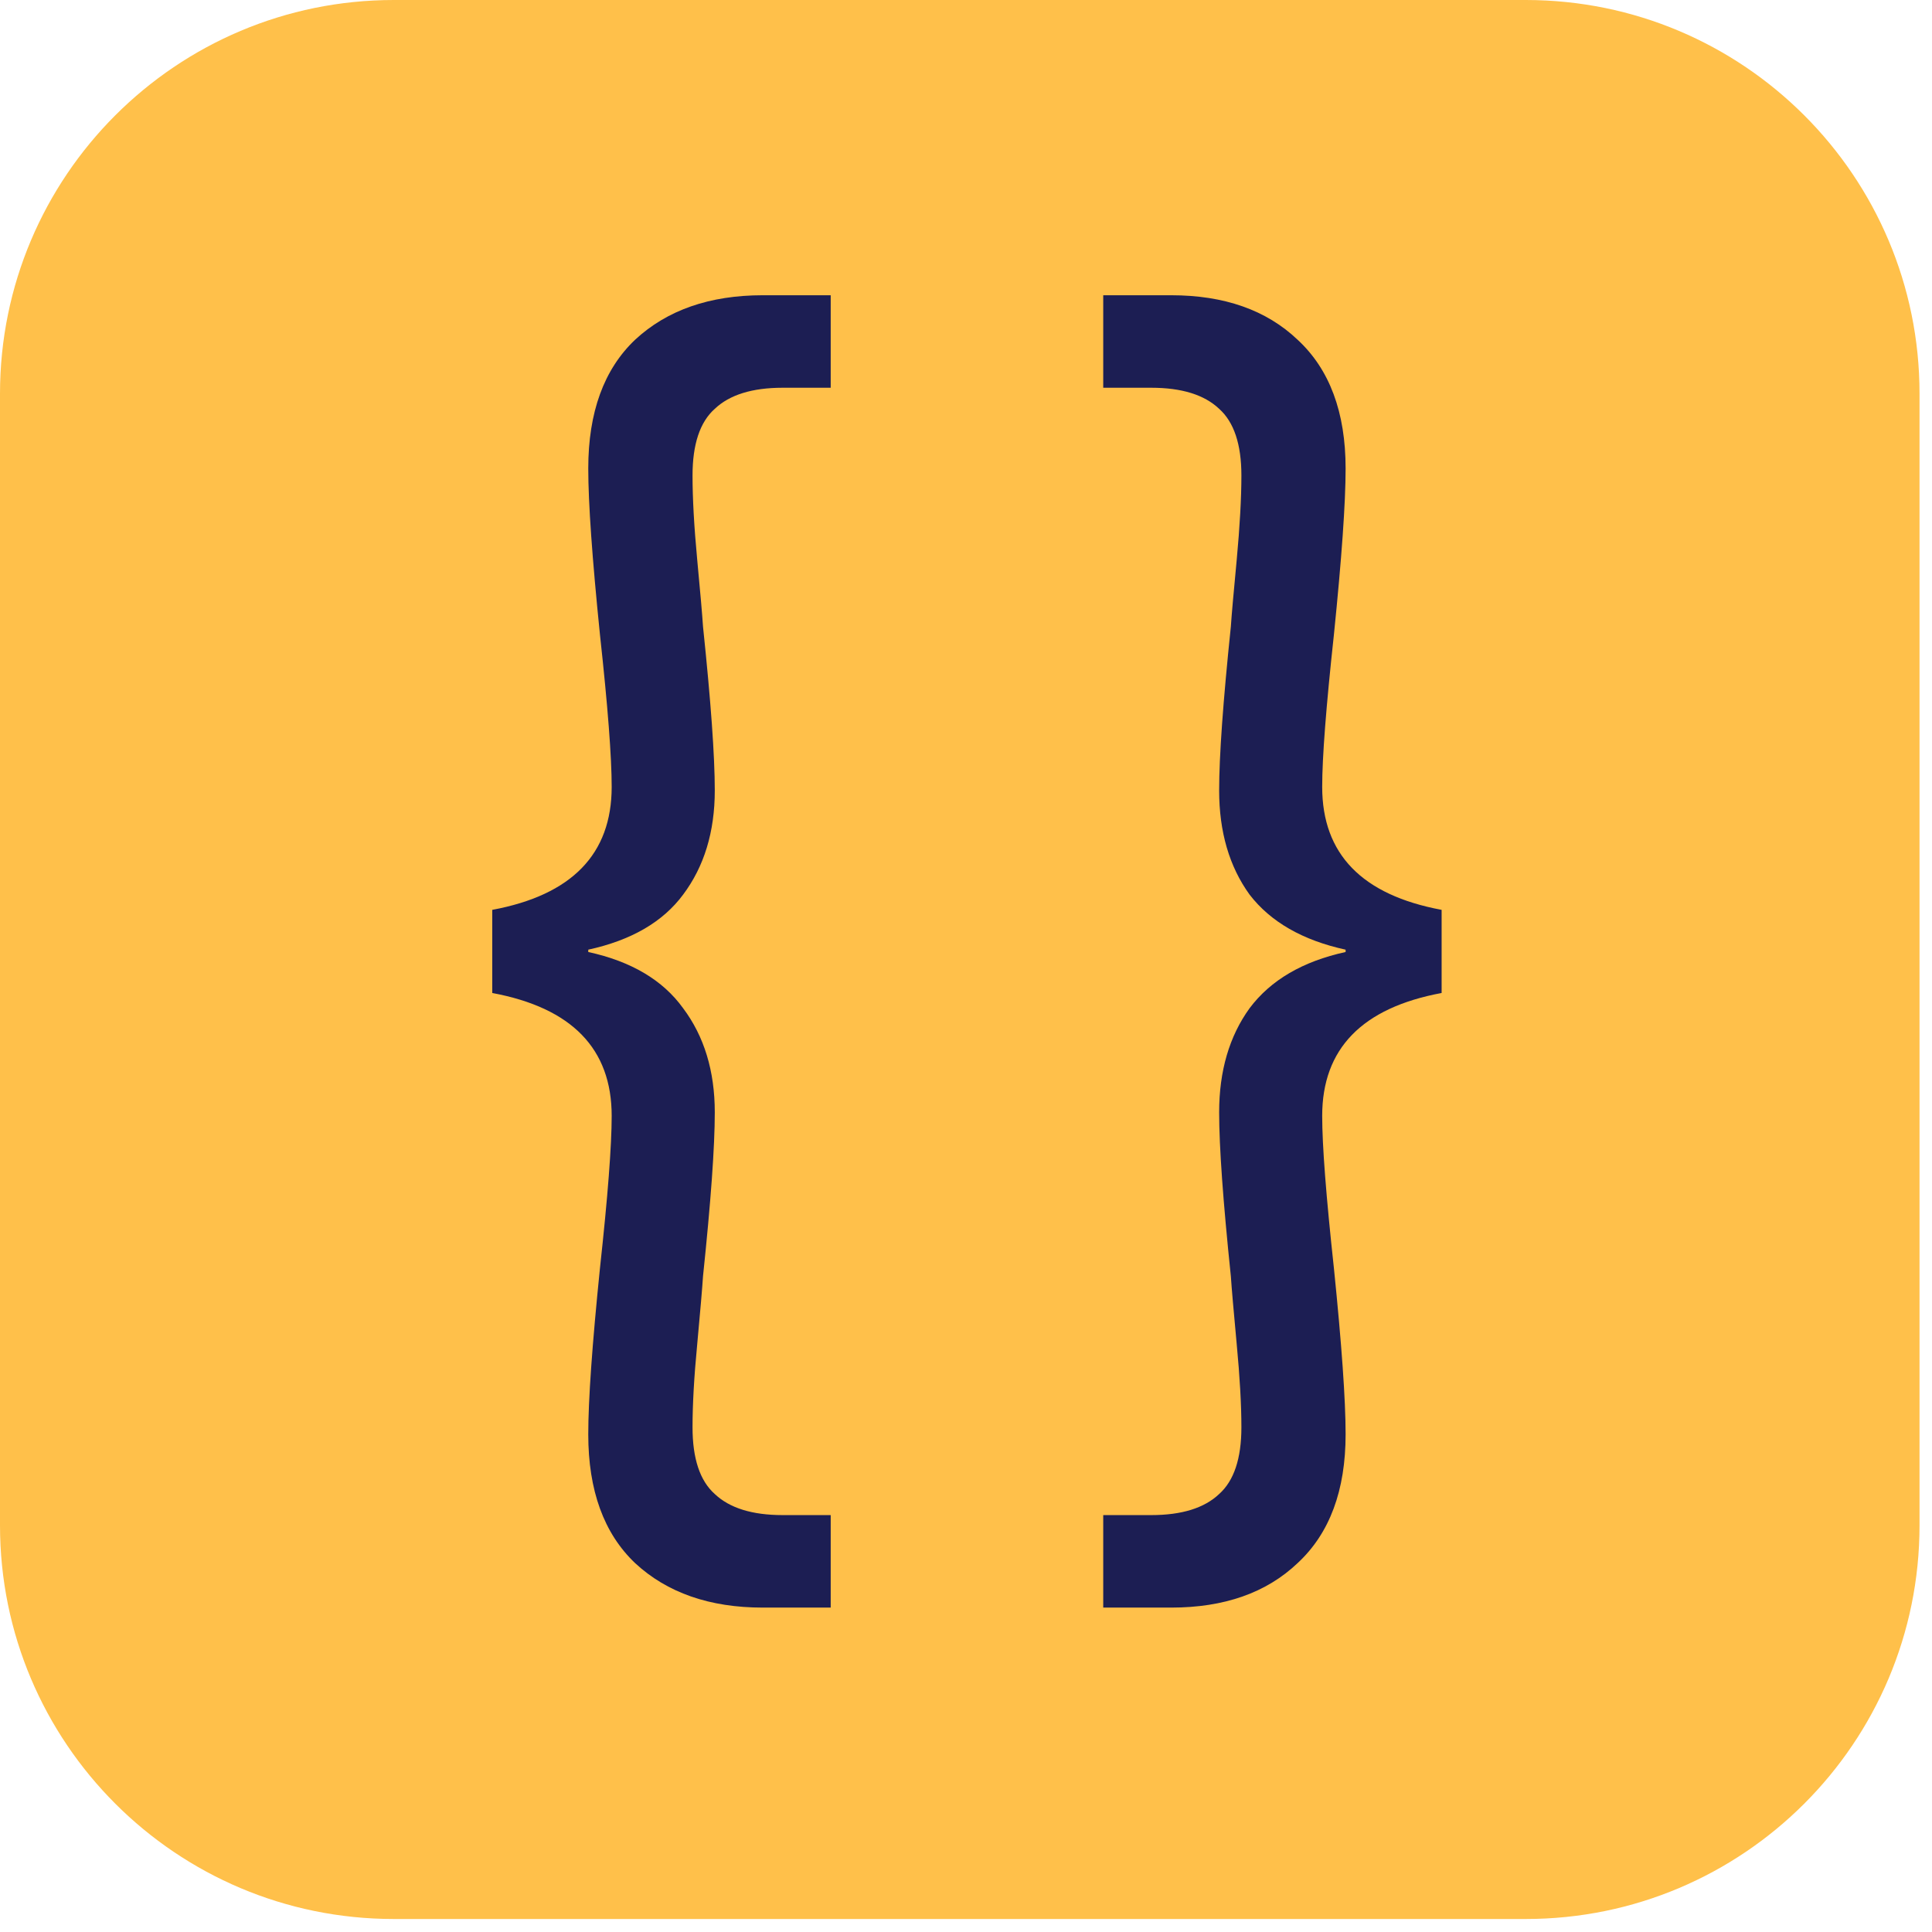 <svg width="33" height="33" viewBox="0 0 33 33" fill="none" xmlns="http://www.w3.org/2000/svg">
<path d="M0 6.724C0 3.01 3.011 0 6.726 0H26.061C29.776 0 32.787 3.01 32.787 6.724V26.054C32.787 29.768 29.776 32.778 26.061 32.778H6.726C3.011 32.778 0 29.768 0 26.054V6.724Z" fill="#FFC04A"/>
<path d="M8.408 15.541C9.768 15.288 10.448 14.588 10.448 13.441C10.448 12.935 10.382 12.068 10.248 10.842C10.115 9.535 10.048 8.589 10.048 8.002C10.048 7.043 10.315 6.309 10.848 5.803C11.395 5.296 12.122 5.043 13.029 5.043H14.189V6.623H13.369C12.849 6.623 12.462 6.743 12.209 6.983C11.955 7.209 11.829 7.589 11.829 8.122C11.829 8.509 11.855 8.989 11.909 9.562C11.962 10.122 11.995 10.502 12.008 10.702C12.142 11.982 12.209 12.915 12.209 13.501C12.209 14.208 12.028 14.801 11.668 15.281C11.322 15.748 10.782 16.061 10.048 16.221V16.261C10.782 16.421 11.322 16.741 11.668 17.221C12.028 17.701 12.209 18.294 12.209 19C12.209 19.587 12.142 20.52 12.008 21.8C11.995 22 11.962 22.386 11.909 22.96C11.855 23.52 11.829 23.993 11.829 24.379C11.829 24.913 11.955 25.293 12.209 25.519C12.462 25.759 12.849 25.879 13.369 25.879H14.189V27.459H13.029C12.122 27.459 11.395 27.206 10.848 26.699C10.315 26.192 10.048 25.459 10.048 24.499C10.048 23.913 10.115 22.966 10.248 21.66C10.382 20.433 10.448 19.567 10.448 19.06C10.448 17.914 9.768 17.214 8.408 16.961V15.541Z" fill="#1C1E53"/>
<path d="M24.624 16.961C23.264 17.214 22.584 17.914 22.584 19.06C22.584 19.567 22.651 20.433 22.784 21.66C22.917 22.966 22.984 23.913 22.984 24.499C22.984 25.459 22.711 26.192 22.164 26.699C21.631 27.206 20.911 27.459 20.004 27.459H18.844V25.879H19.664C20.184 25.879 20.571 25.759 20.824 25.519C21.077 25.293 21.204 24.913 21.204 24.379C21.204 23.993 21.177 23.52 21.124 22.96C21.071 22.386 21.037 22 21.024 21.8C20.891 20.52 20.824 19.587 20.824 19C20.824 18.294 20.997 17.701 21.344 17.221C21.704 16.741 22.251 16.421 22.984 16.261V16.221C22.251 16.061 21.704 15.748 21.344 15.281C20.997 14.801 20.824 14.208 20.824 13.501C20.824 12.915 20.891 11.982 21.024 10.702C21.037 10.502 21.071 10.122 21.124 9.562C21.177 8.989 21.204 8.509 21.204 8.122C21.204 7.589 21.077 7.209 20.824 6.983C20.571 6.743 20.184 6.623 19.664 6.623H18.844V5.043H20.004C20.911 5.043 21.631 5.296 22.164 5.803C22.711 6.309 22.984 7.043 22.984 8.002C22.984 8.589 22.917 9.535 22.784 10.842C22.651 12.068 22.584 12.935 22.584 13.441C22.584 14.588 23.264 15.288 24.624 15.541V16.961Z" fill="#1C1E53"/>
</svg>
